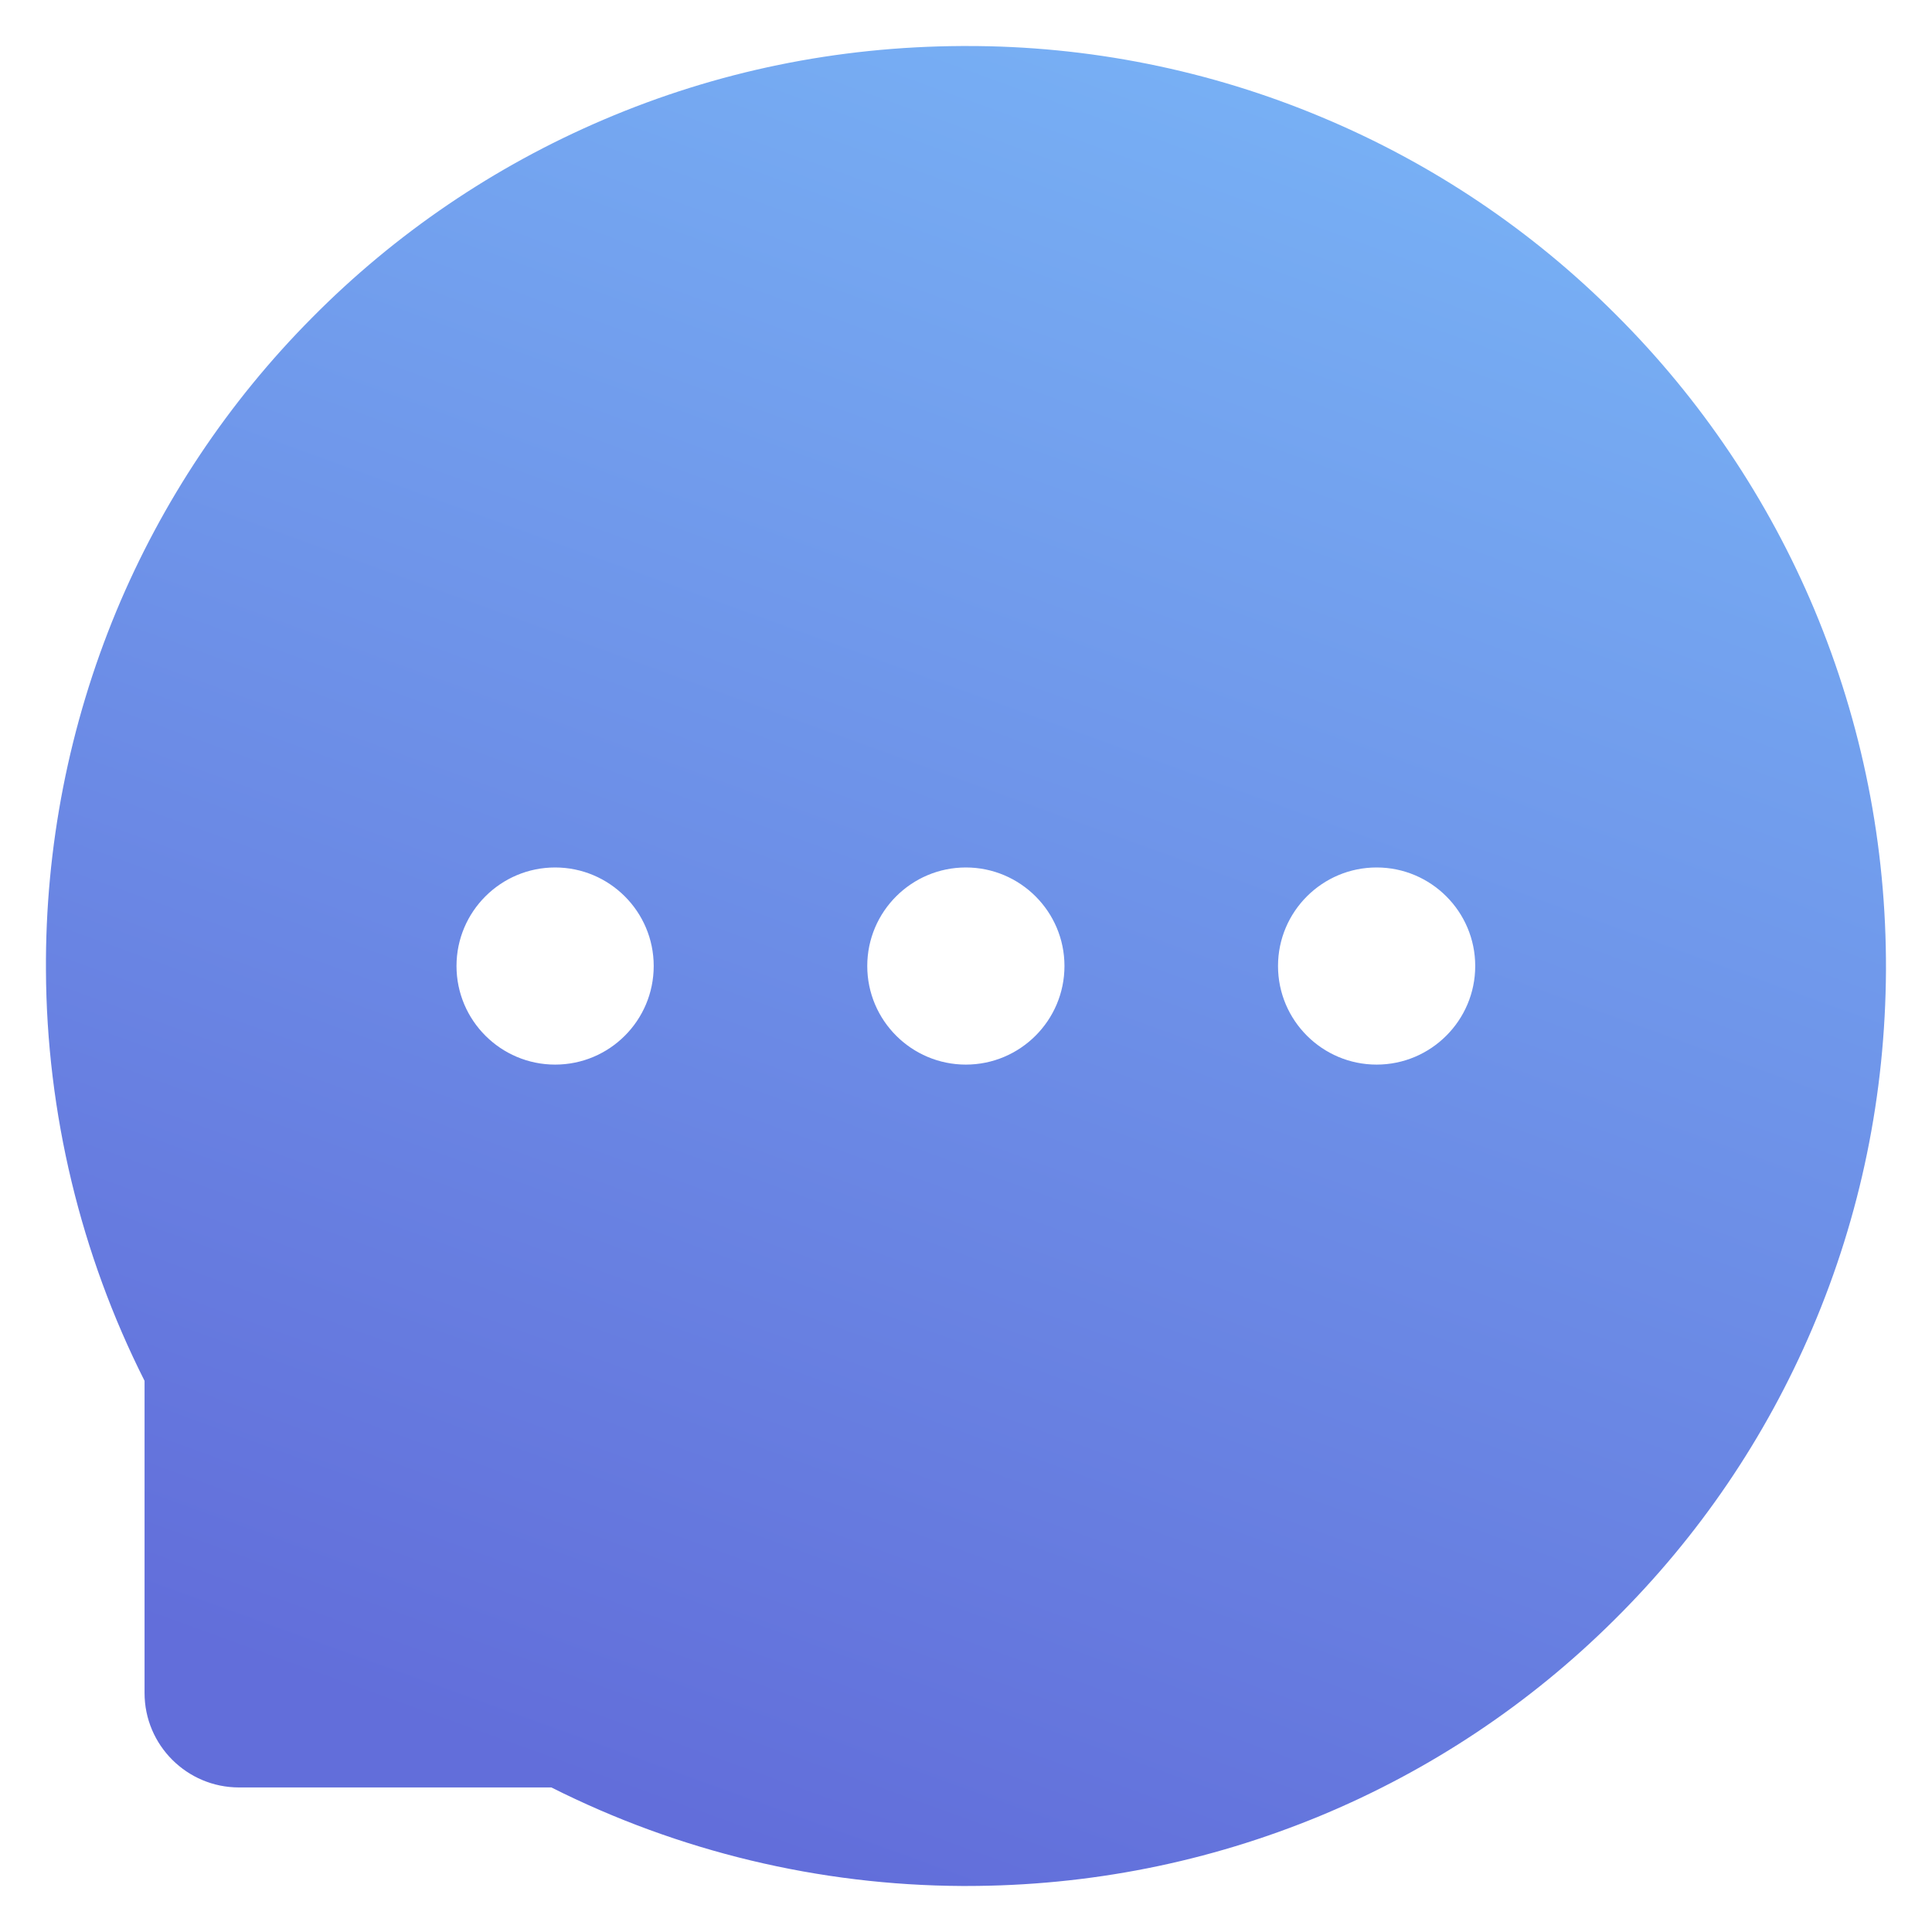 <svg width="28" height="28" viewBox="0 0 28 28" fill="none" xmlns="http://www.w3.org/2000/svg">
<path d="M26.295 8.833C25.626 7.24 24.652 5.791 23.428 4.569C22.209 3.344 20.76 2.37 19.164 1.702C17.529 1.015 15.772 0.663 13.998 0.667H13.938C12.134 0.676 10.389 1.033 8.746 1.735C7.164 2.41 5.728 3.385 4.52 4.607C3.308 5.827 2.346 7.271 1.686 8.857C1.002 10.507 0.655 12.277 0.666 14.063C0.675 16.128 1.17 18.179 2.095 20.012V24.536C2.095 25.292 2.709 25.905 3.464 25.905H7.991C9.837 26.834 11.874 27.323 13.941 27.333H14.004C15.787 27.333 17.514 26.988 19.143 26.313C20.731 25.653 22.174 24.691 23.393 23.479C24.622 22.262 25.588 20.839 26.265 19.253C26.966 17.61 27.324 15.863 27.333 14.06C27.339 12.247 26.987 10.488 26.295 8.833ZM8.045 15.429C7.258 15.429 6.616 14.789 6.616 14C6.616 13.211 7.258 12.572 8.045 12.572C8.832 12.572 9.474 13.211 9.474 14C9.474 14.789 8.835 15.429 8.045 15.429ZM13.998 15.429C13.211 15.429 12.569 14.789 12.569 14C12.569 13.211 13.211 12.572 13.998 12.572C14.785 12.572 15.427 13.211 15.427 14C15.427 14.789 14.785 15.429 13.998 15.429ZM19.951 15.429C19.164 15.429 18.522 14.789 18.522 14C18.522 13.211 19.164 12.572 19.951 12.572C20.738 12.572 21.38 13.211 21.38 14C21.38 14.789 20.738 15.429 19.951 15.429Z" fill="url(#paint0_linear_7425_391)"/>
<defs>
<linearGradient id="paint0_linear_7425_391" x1="19.196" y1="-4.622" x2="8.177" y2="25.746" gradientUnits="userSpaceOnUse">
<stop stop-color="#7CBEFA"/>
<stop offset="1" stop-color="#626EDA"/>
</linearGradient>
</defs>
</svg>
